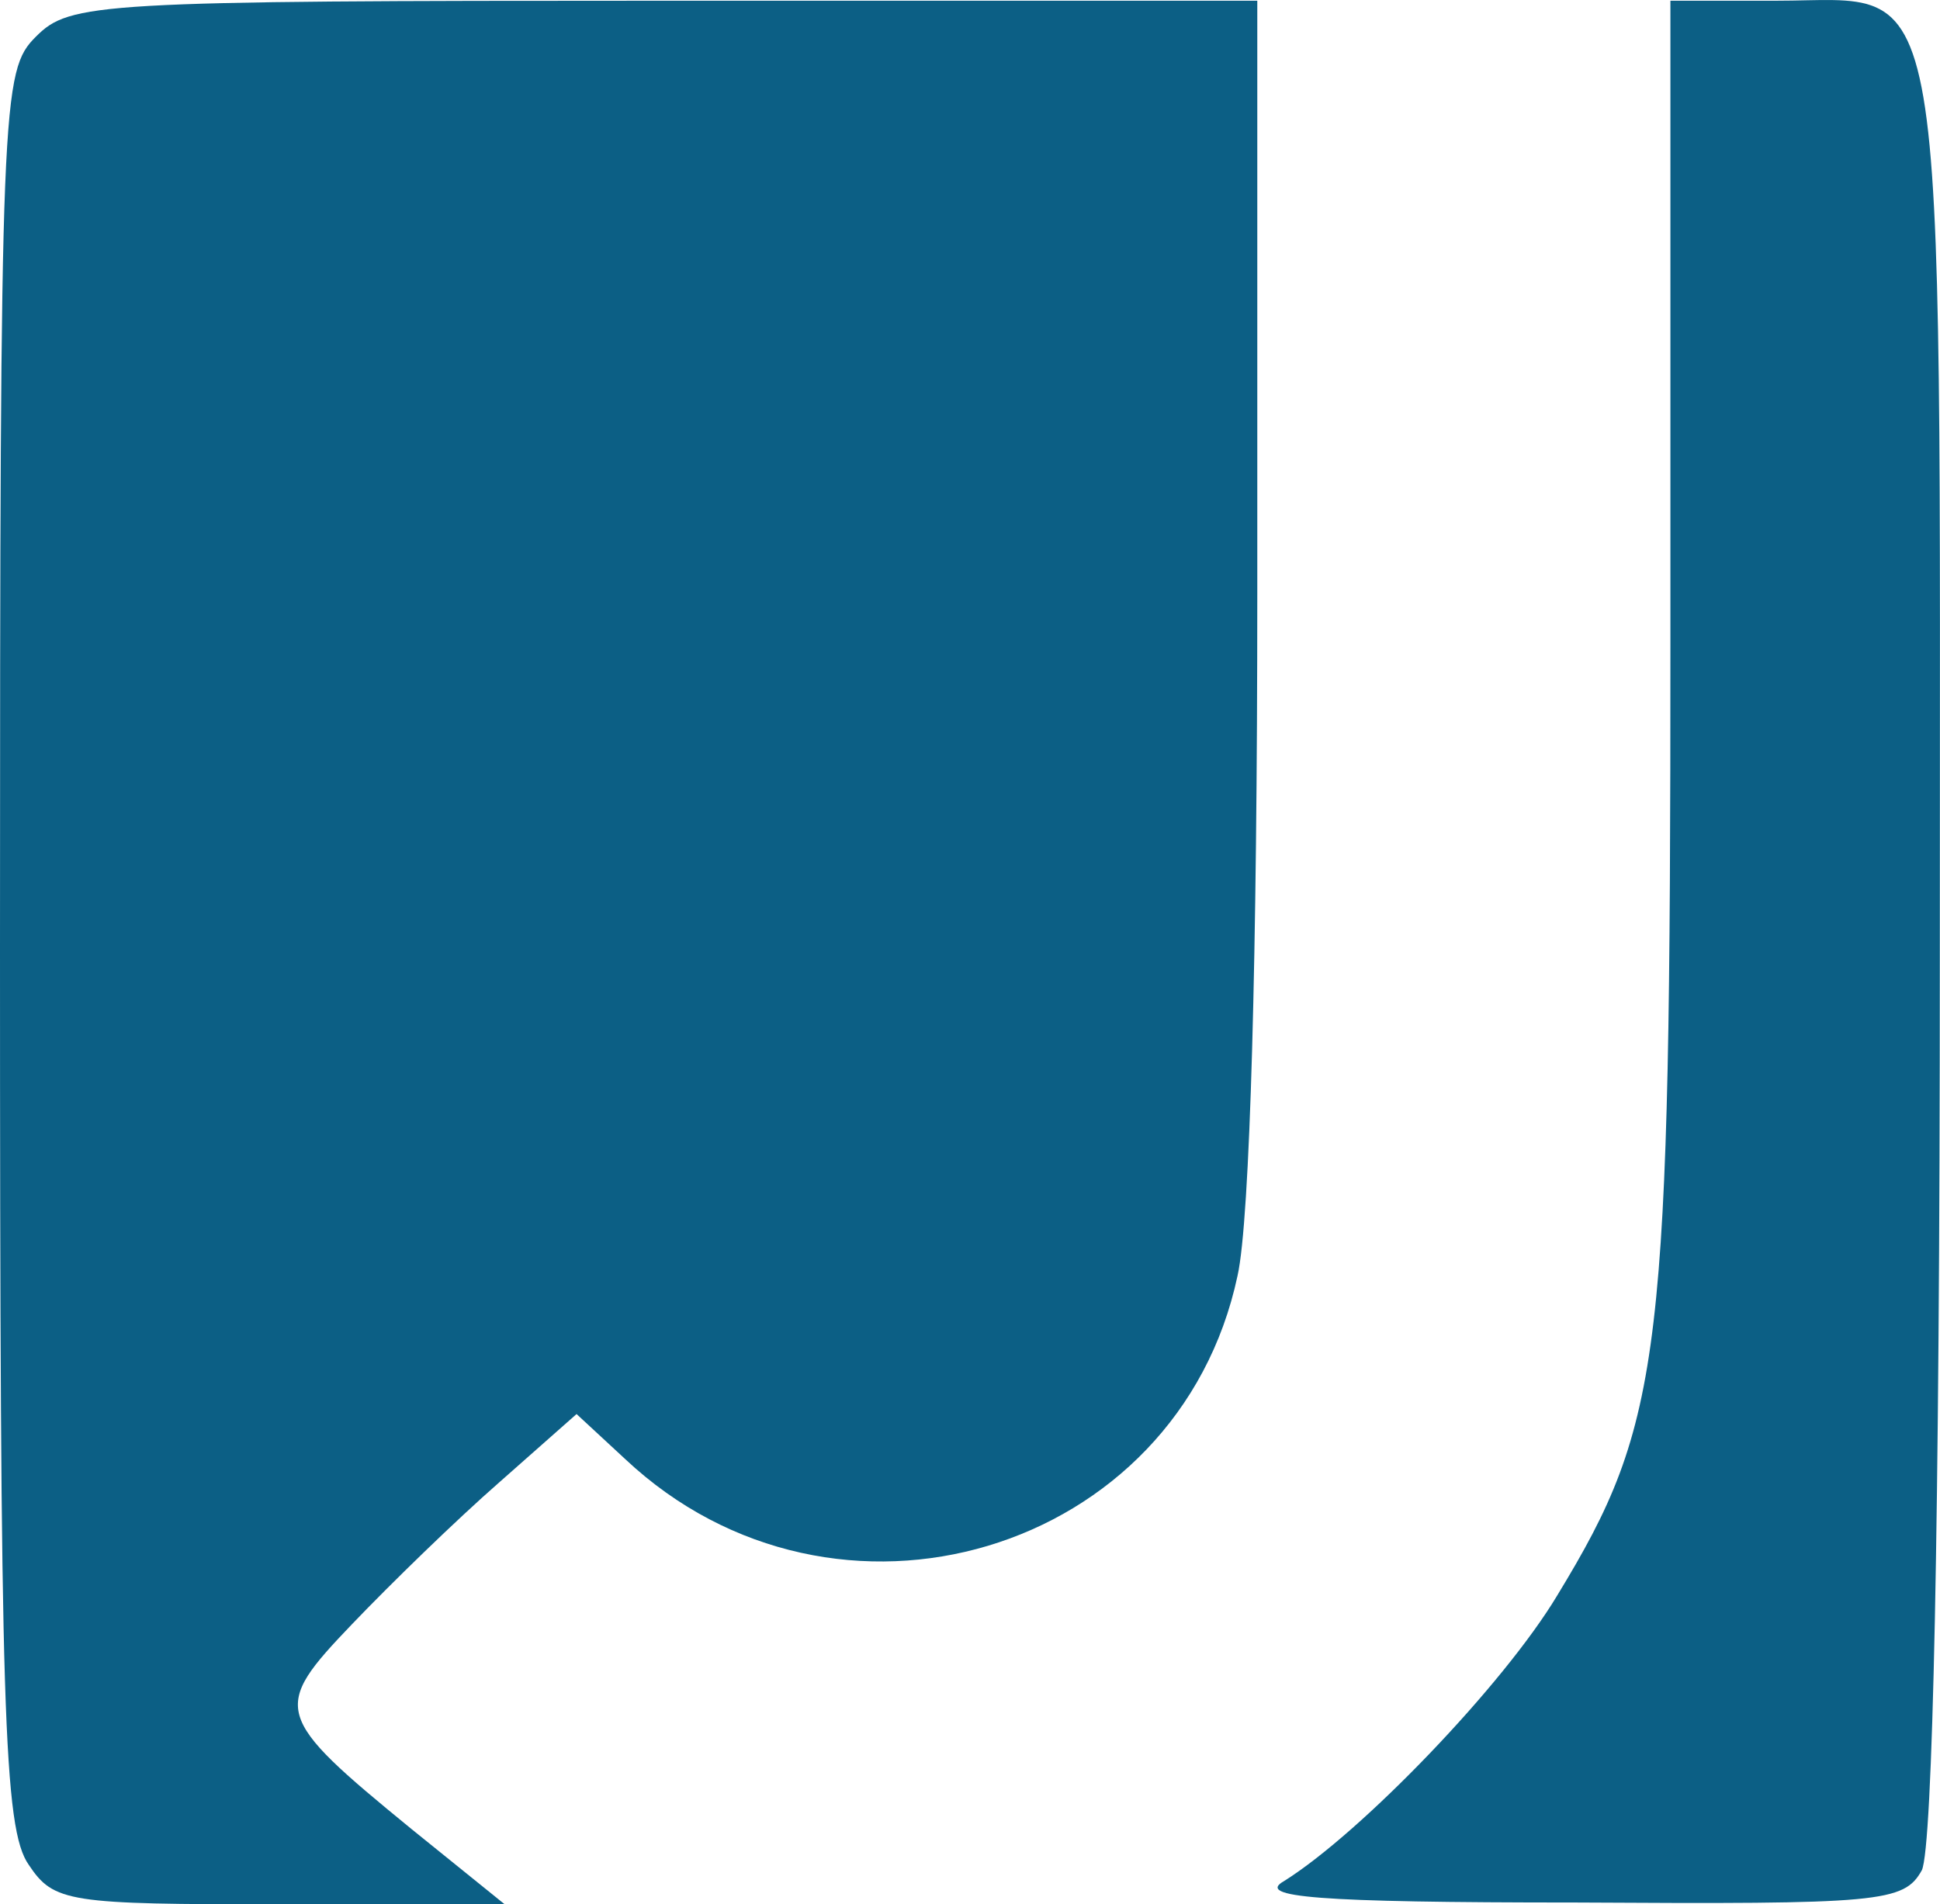 <svg xmlns="http://www.w3.org/2000/svg" version="1.0" preserveAspectRatio="xMidYMid meet" viewBox="10 8.96 108.01 106.04">
<g transform="translate(0,122) scale(0.1,-0.1)" fill="rgb(12, 95, 133)" stroke="none">
<path d="M120 1110 c-19 -19 -20 -33 -20 -508 0 -425 2 -490 16 -510 14 -21 22 -22 140 -22 l125 0 -52 42 c-77 63 -78 67 -33 114 22 23 58 58 82 79 l43 38 27 -25 c117 -110 308 -53 341 102 7 31 11 179 11 380 l0 330 -330 0 c-317 0 -331 -1 -350 -20z"/>
<path d="M1030 772 c0 -397 -4 -433 -63 -530 -30 -50 -109 -132 -152 -159 -16 -9 17 -12 162 -12 170 -1 183 0 193 18 6 13 10 191 10 508 0 567 6 533 -91 533 l-59 0 0 -358z"/>
</g>
</svg>